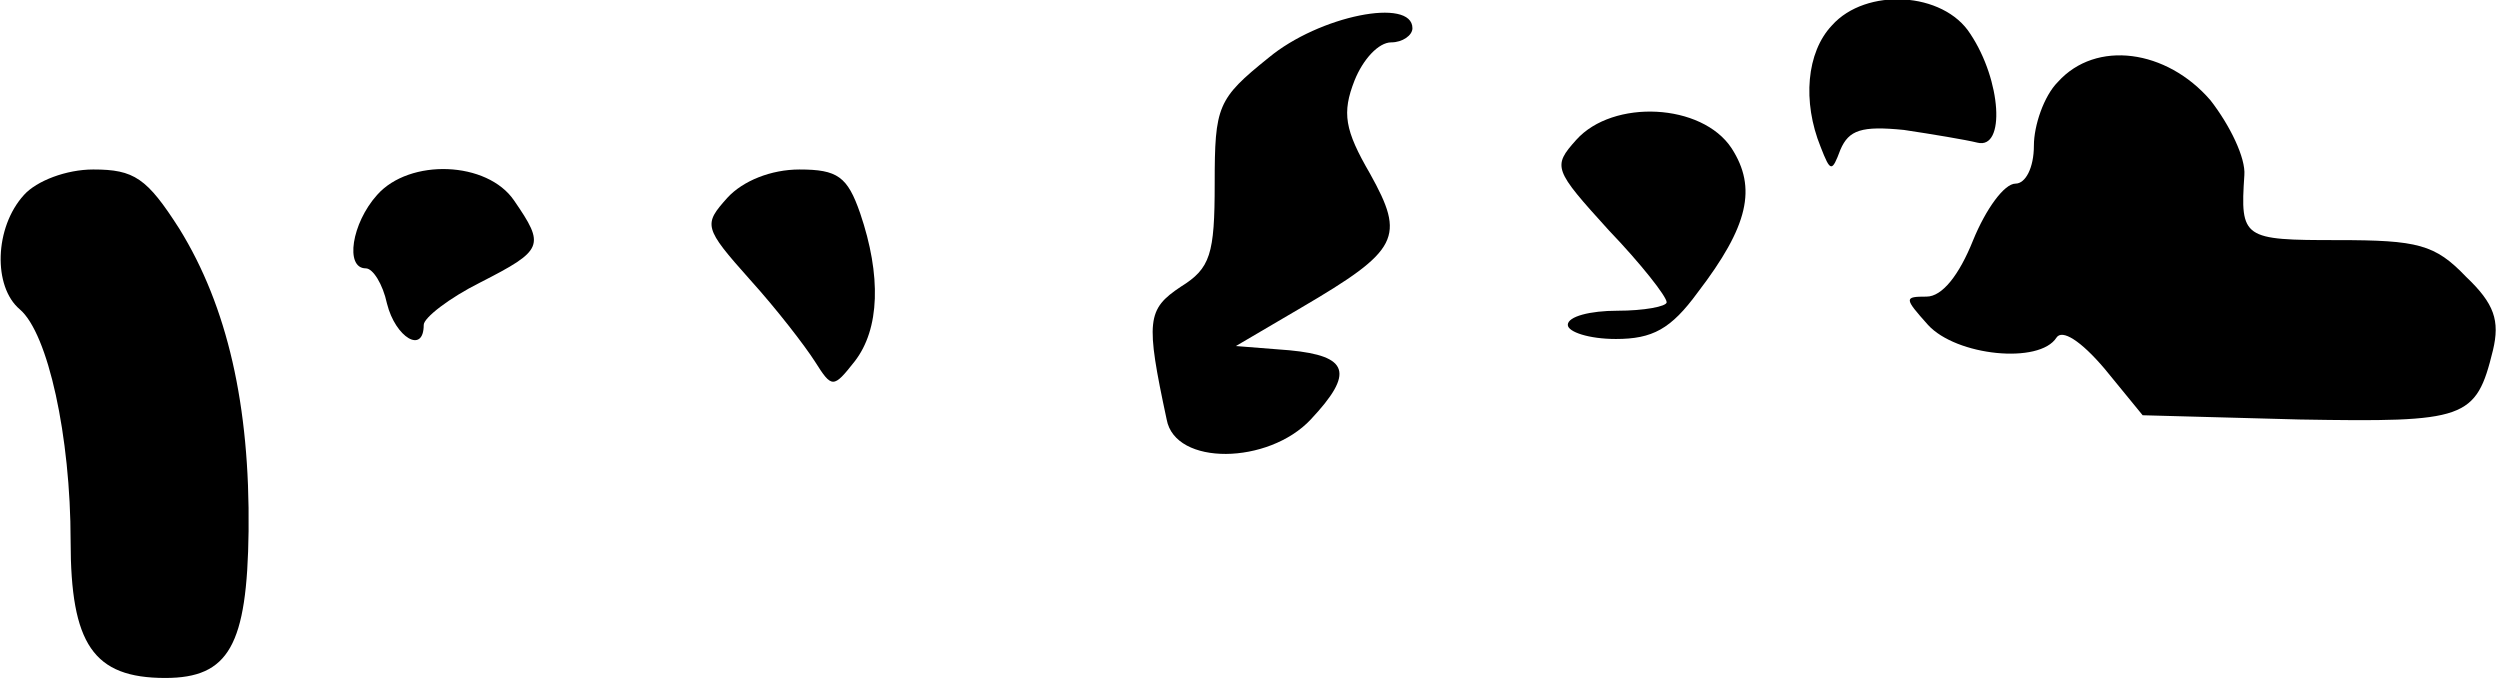 <?xml version="1.0" standalone="no"?>
<!DOCTYPE svg PUBLIC "-//W3C//DTD SVG 20010904//EN"
 "http://www.w3.org/TR/2001/REC-SVG-20010904/DTD/svg10.dtd">
<svg version="1.0" xmlns="http://www.w3.org/2000/svg"
 width="177pt" height="48pt" viewBox="0 0 177 48"
 preserveAspectRatio="xMidYMid meet">
<g transform="translate(0,48) scale(0.1,-0.1)"
fill="#000000" stroke="none">
<path fill="#000000" stroke="none" d="M1297 462 c-18 -19 -21 -54 -8 -86 7
-18 8 -18 14 -2 6 14 15 17 45 14 20 -3 44 -7 52 -9 20 -5 17 44 -5 77 -19 30
-74 33 -98 6z"/>
<path fill="#000000" stroke="none" d="M898 439 c-36 -29 -38 -34 -38 -89 0
-50 -3 -60 -24 -73 -24 -16 -25 -24 -10 -94 6 -33 72 -32 102 0 31 33 27 45
-15 49 l-38 3 46 27 c70 41 74 50 49 95 -18 31 -20 43 -11 66 6 15 17 27 26
27 8 0 15 5 15 10 0 22 -66 9 -102 -21z"/>
<path fill="#000000" stroke="none" d="M1457 422 c-10 -10 -17 -31 -17 -45 0
-16 -6 -27 -13 -27 -8 0 -21 -18 -30 -40 -10 -25 -22 -40 -33 -40 -16 0 -16
-1 1 -20 20 -22 79 -28 91 -9 4 6 17 -2 34 -22 l27 -33 111 -3 c118 -2 125 0
137 49 5 21 1 33 -19 52 -22 23 -34 26 -91 26 -67 0 -69 1 -66 46 1 12 -10 35
-24 53 -31 36 -81 43 -108 13z"/>
<path fill="#000000" stroke="none" d="M1116 381 c-17 -19 -16 -21 23 -64 23
-24 41 -47 41 -51 0 -3 -16 -6 -35 -6 -19 0 -35 -4 -35 -10 0 -5 15 -10 34
-10 26 0 39 7 58 33 36 47 42 74 24 102 -21 32 -84 35 -110 6z"/>
<path fill="#000000" stroke="none" d="M17 342 c-21 -23 -22 -65 -3 -81 20
-17 36 -90 36 -164 0 -73 16 -97 67 -97 45 0 58 23 59 104 1 89 -15 159 -49
214 -23 36 -32 42 -61 42 -19 0 -40 -8 -49 -18z"/>
<path fill="#000000" stroke="none" d="M267 342 c-18 -20 -23 -52 -8 -52 5 0
12 -11 15 -25 6 -24 26 -36 26 -15 0 5 18 19 40 30 45 23 46 26 24 58 -19 28
-74 30 -97 4z"/>
<path fill="#000000" stroke="none" d="M515 340 c-17 -19 -17 -21 16 -58 19
-21 39 -47 46 -58 12 -19 13 -19 28 0 18 23 19 61 4 105 -9 26 -16 31 -43 31
-20 0 -40 -8 -51 -20z"/>
</g>
</svg>
